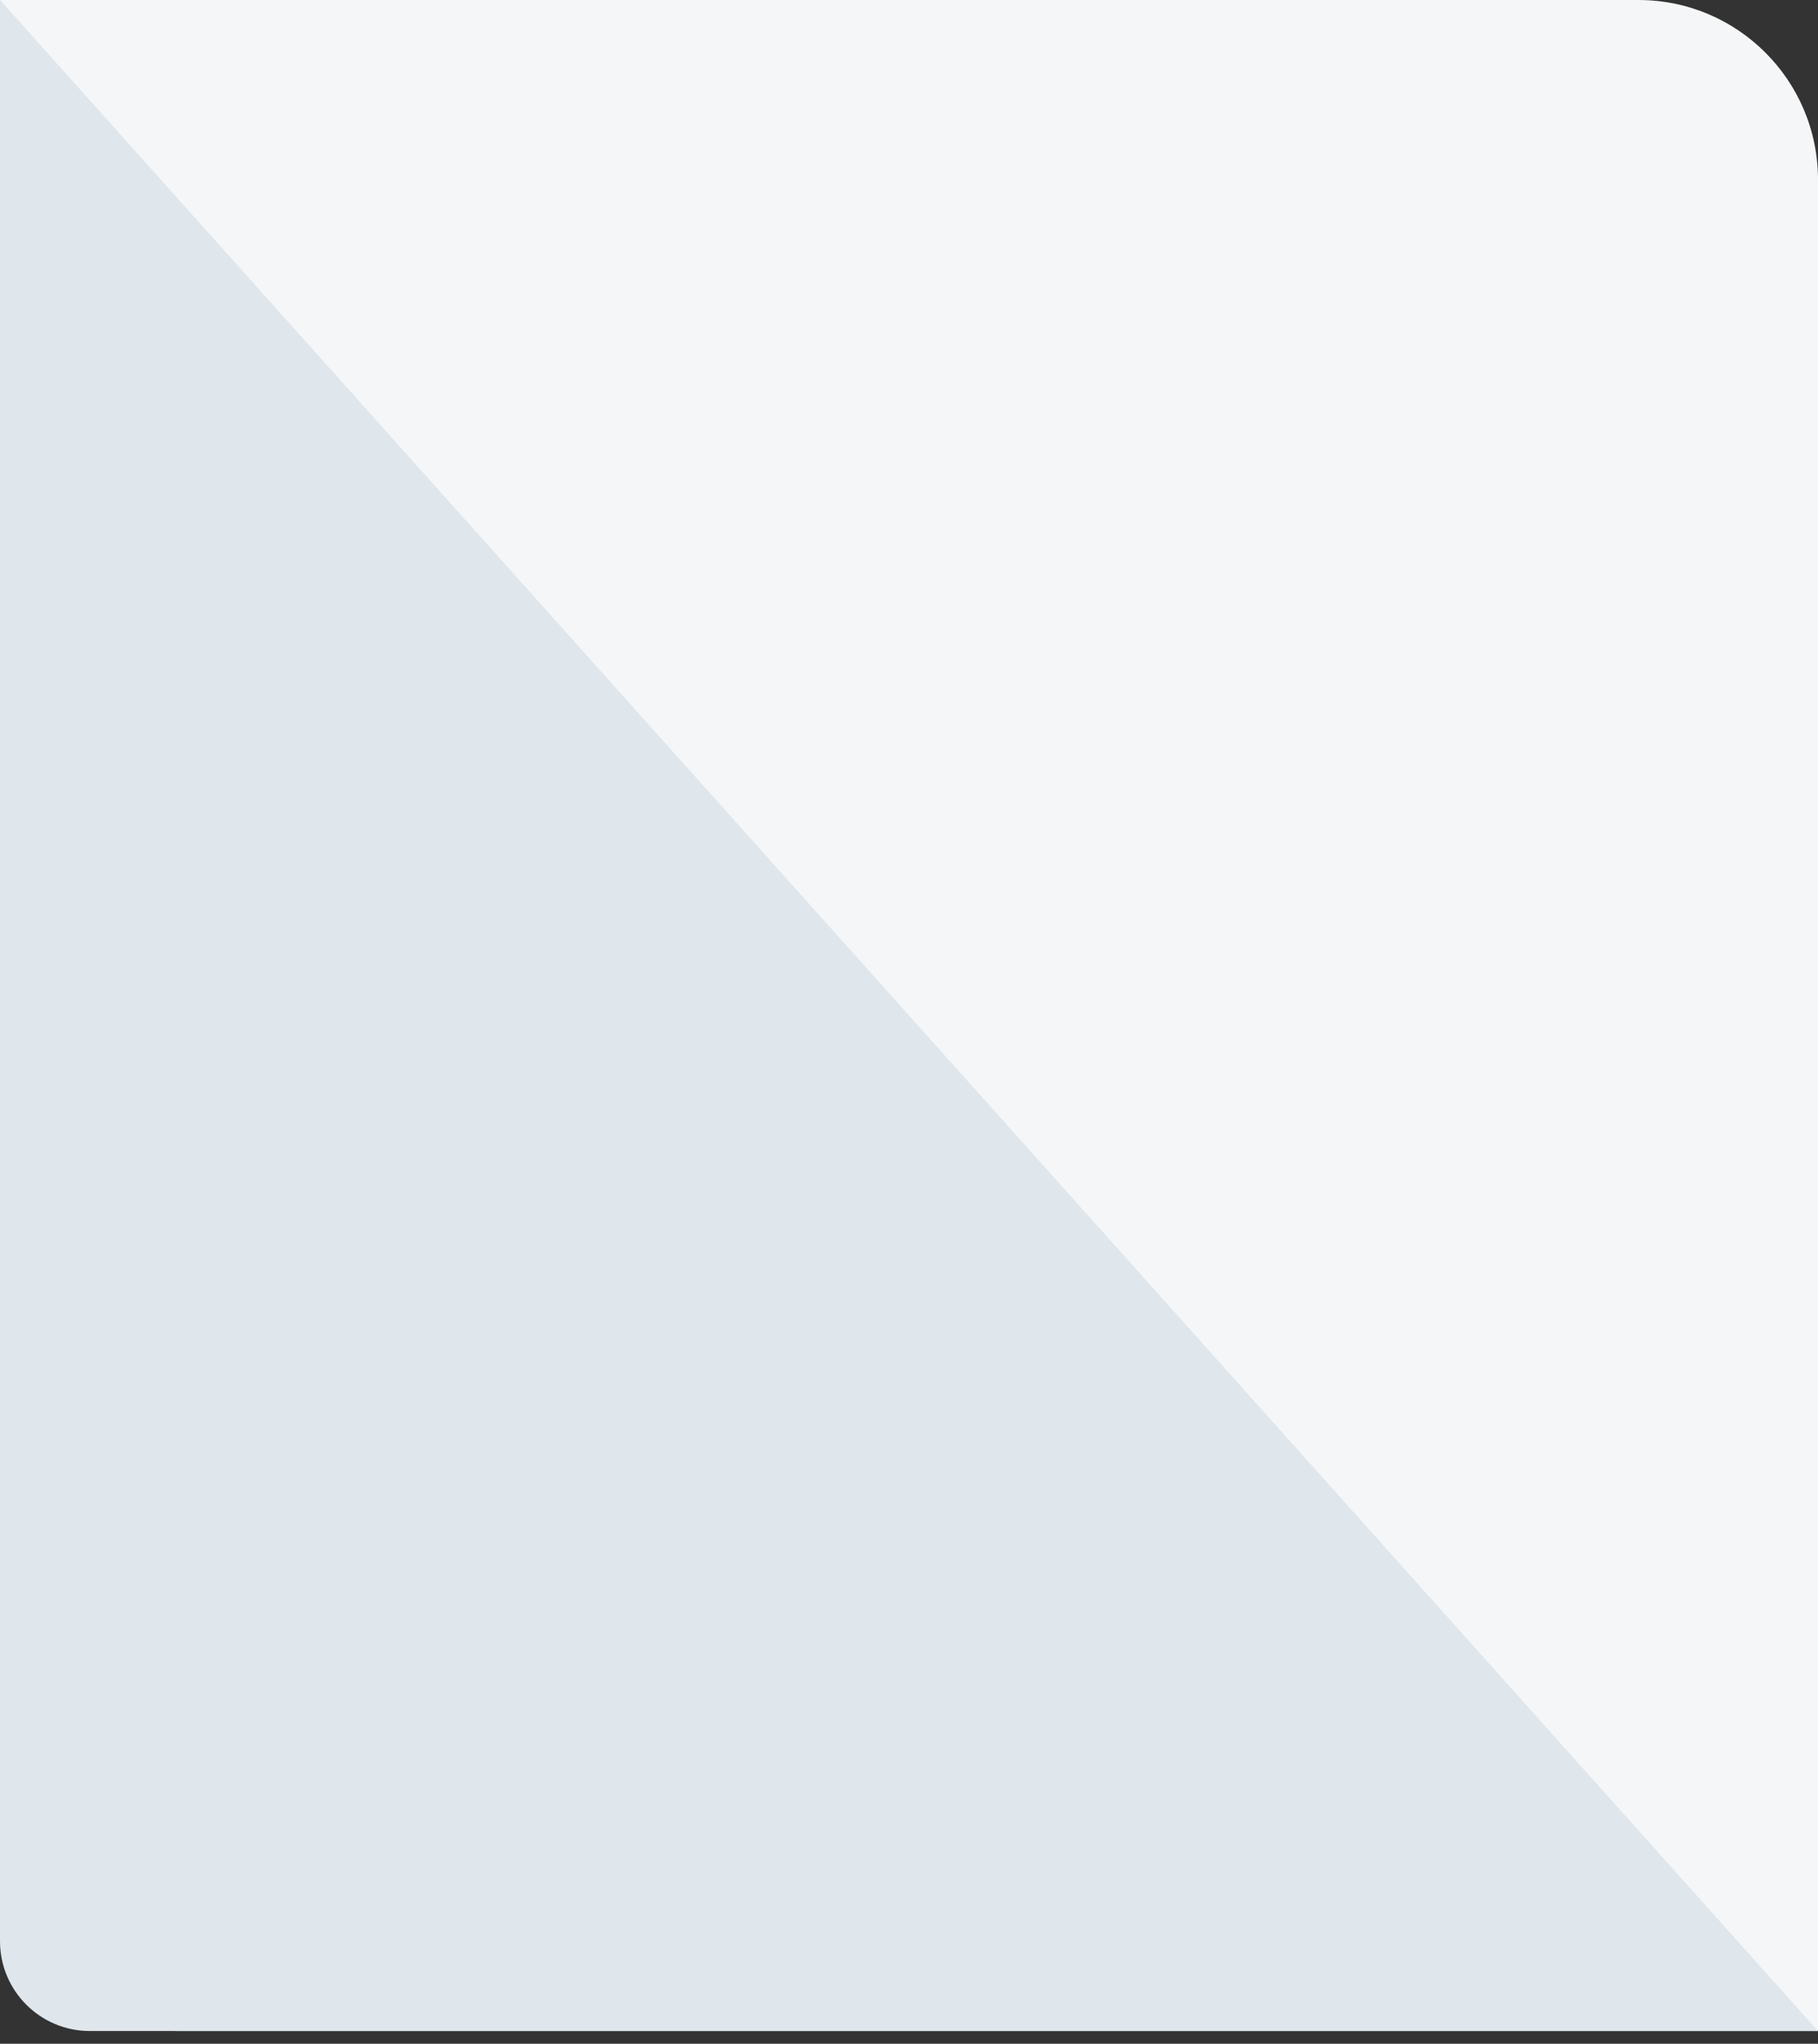 <svg width="81" height="91" viewBox="0 0 81 91" fill="none" xmlns="http://www.w3.org/2000/svg">
<rect x="0" y="0" width="81" height="91" fill="#333333" stroke="none"/>
<g id="Corner Item">
<path id="Rectangle 34625822" d="M0 0H73C77.418 0 81 3.582 81 8V90.433H8C3.582 90.433 0 86.851 0 82.433V0Z" fill="#F5F6F7"/>
<path id="Polygon" d="M0 86.433C0 88.642 1.791 90.433 4 90.433H81L0 0V86.433Z" fill="#DFE6EC"/>
</g>
</svg>
